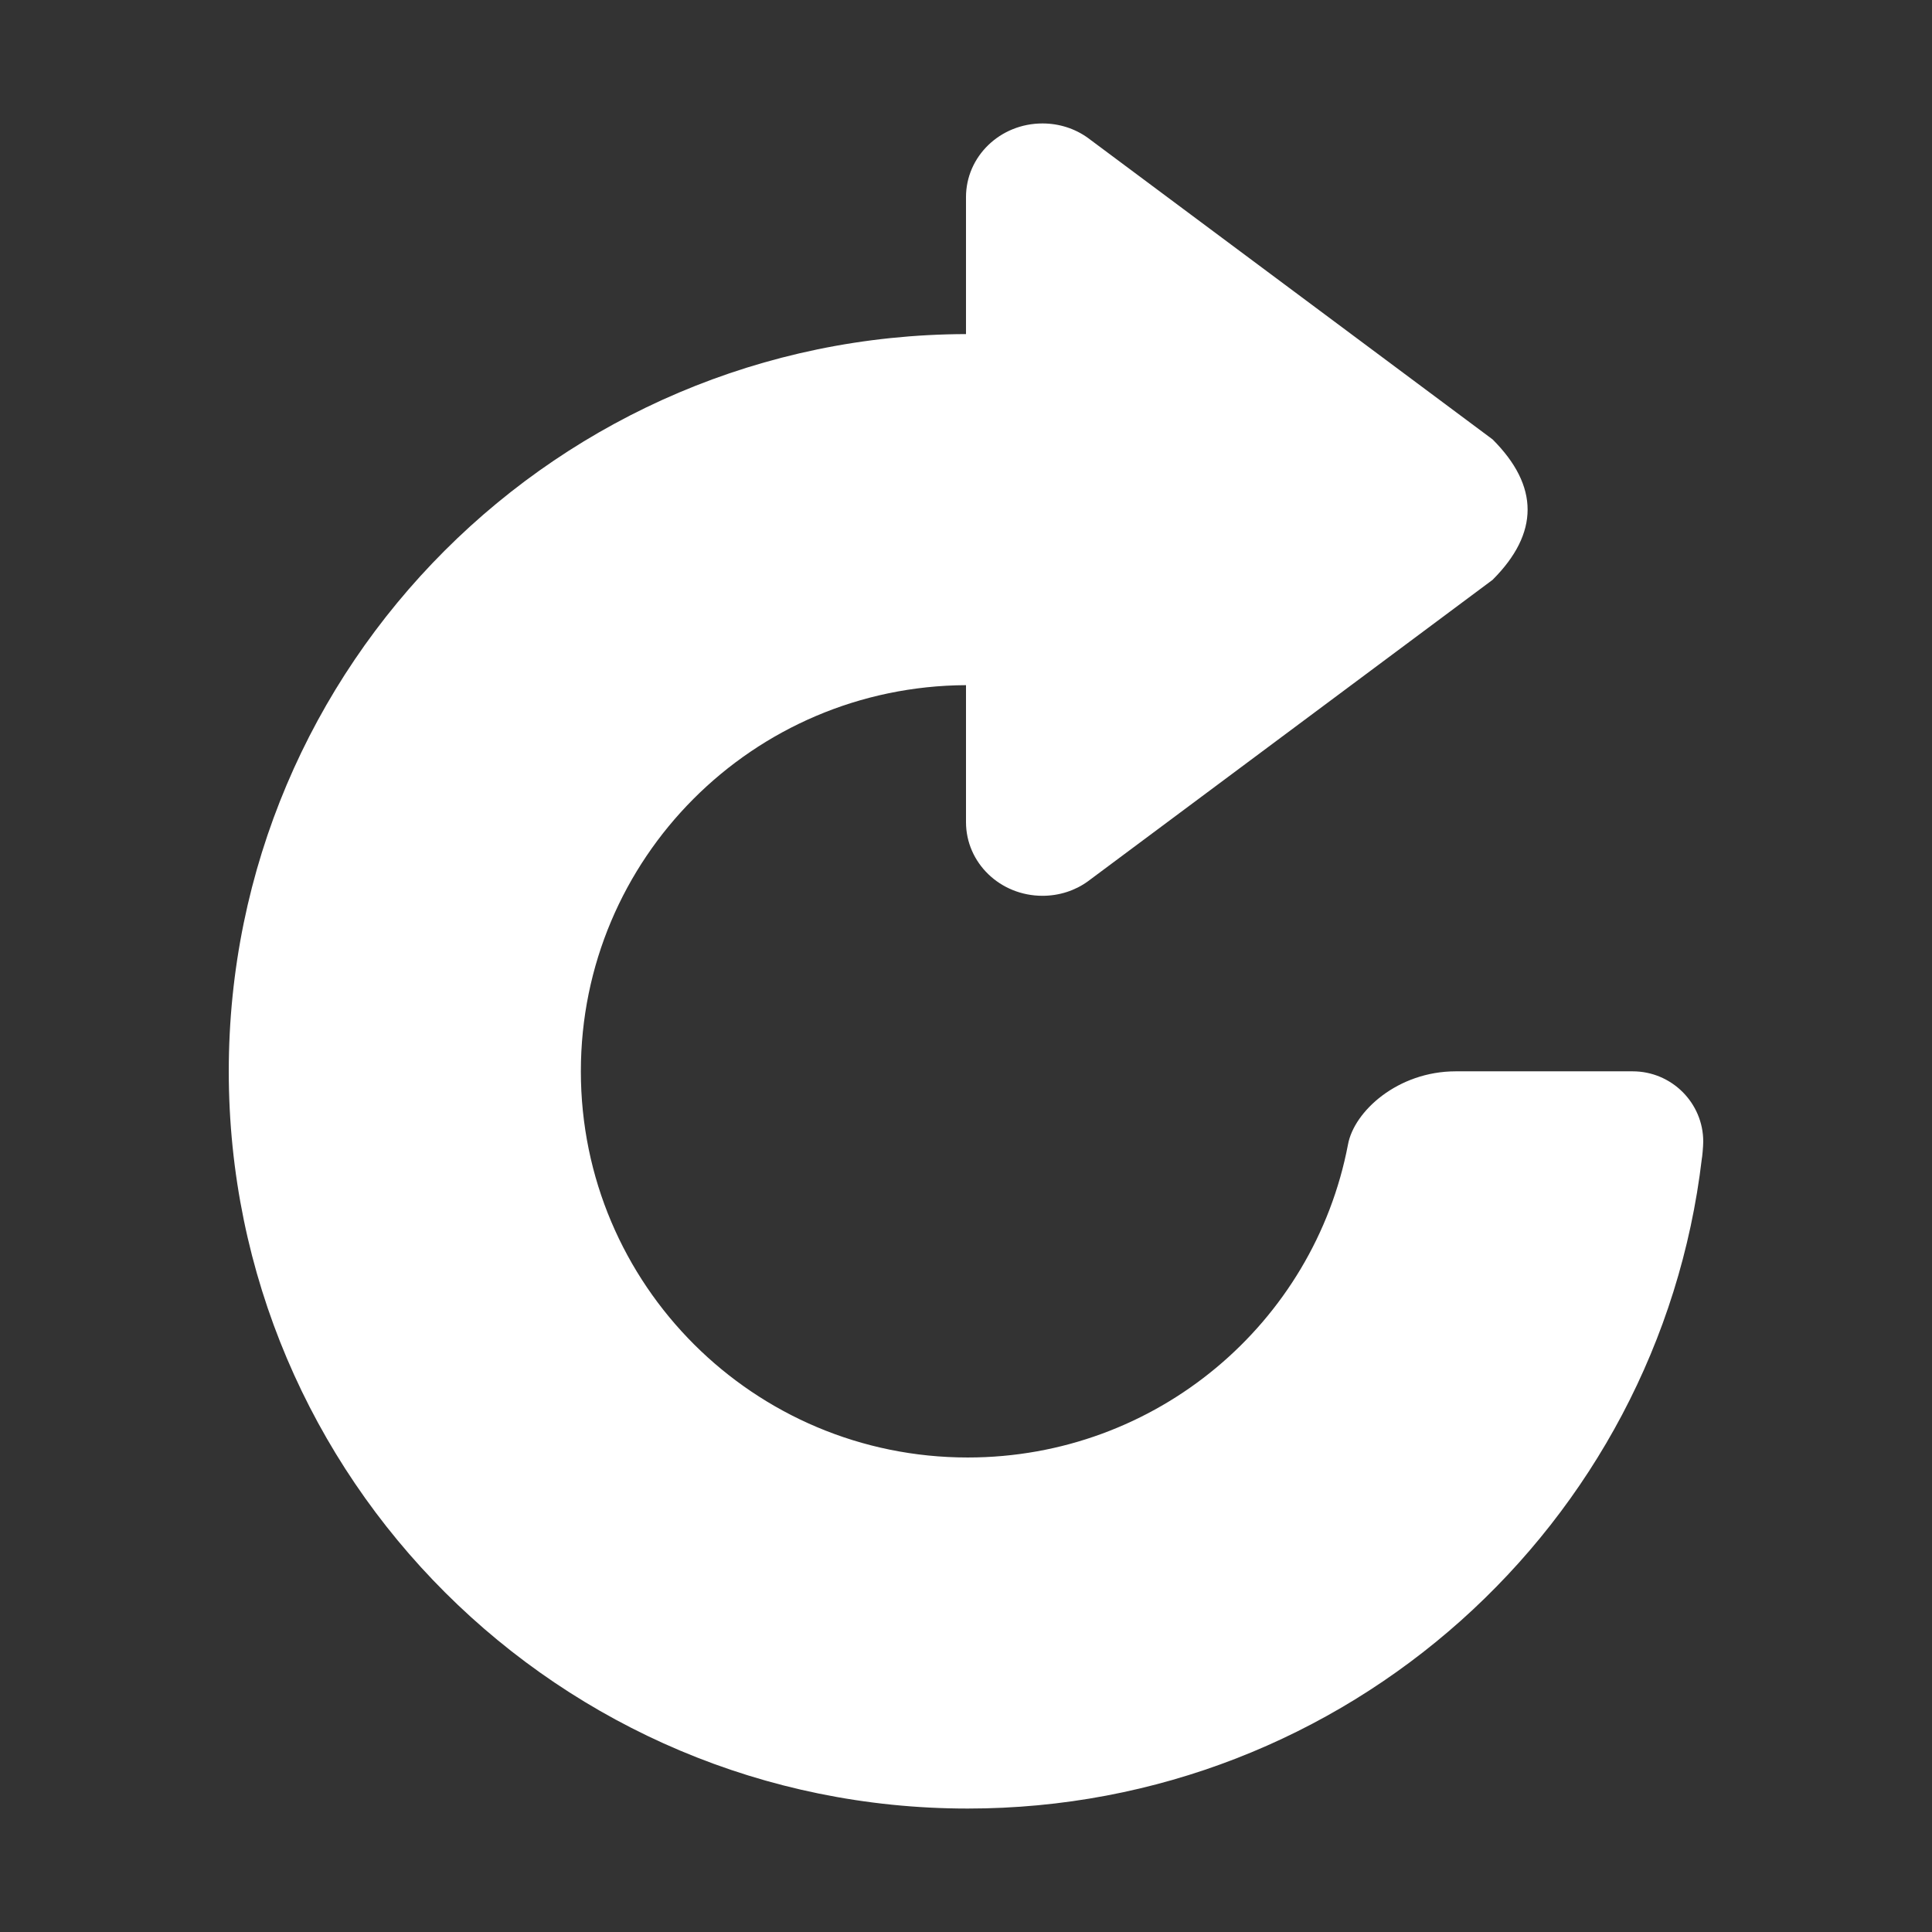 <?xml version="1.0" encoding="utf-8"?>
<!-- Generator: Adobe Illustrator 13.0.0, SVG Export Plug-In . SVG Version: 6.00 Build 14948)  -->
<!DOCTYPE svg PUBLIC "-//W3C//DTD SVG 1.1//EN" "http://www.w3.org/Graphics/SVG/1.1/DTD/svg11.dtd">
<svg version="1.1" id="Layer_1" xmlns="http://www.w3.org/2000/svg" xmlns:xlink="http://www.w3.org/1999/xlink" x="0px" y="0px"
	 width="500px" height="500px" viewBox="0 0 500 500" enable-background="new 0 0 500 500" xml:space="preserve">
<rect x="0" y="0" width="500" height="500" fill="#333333" stroke="none"/>
<path fill="#FFFFFF" d="M281.525,228.102l104.758-78.042c12.082-12.085,12.082-24.259,0-36.342L281.525,35.674
	c-3.274-2.359-7.359-3.726-11.724-3.726c-10.991,0-19.803,8.536-19.803,19.083v35.43C144.611,86.737,59.205,172.046,59.205,277.258
	c0,105.396,85.672,190.793,191.248,190.793c98.03,0,178.809-73.498,189.977-168.169c0.093-0.275,0.367-3.188,0.367-4.455
	c0-9.992-8.181-18.169-18.261-18.169h-45.793c-14.993,0-26.35,10.354-27.894,18.986c-8.811,46.155-49.519,80.953-98.396,80.953
	c-55.329,0-100.127-44.7-100.127-99.939c0-55.064,44.523-99.667,99.674-99.941v35.438c0,10.541,8.811,19.076,19.803,19.076
	C274.166,231.83,278.251,230.471,281.525,228.102z"/>
</svg>
